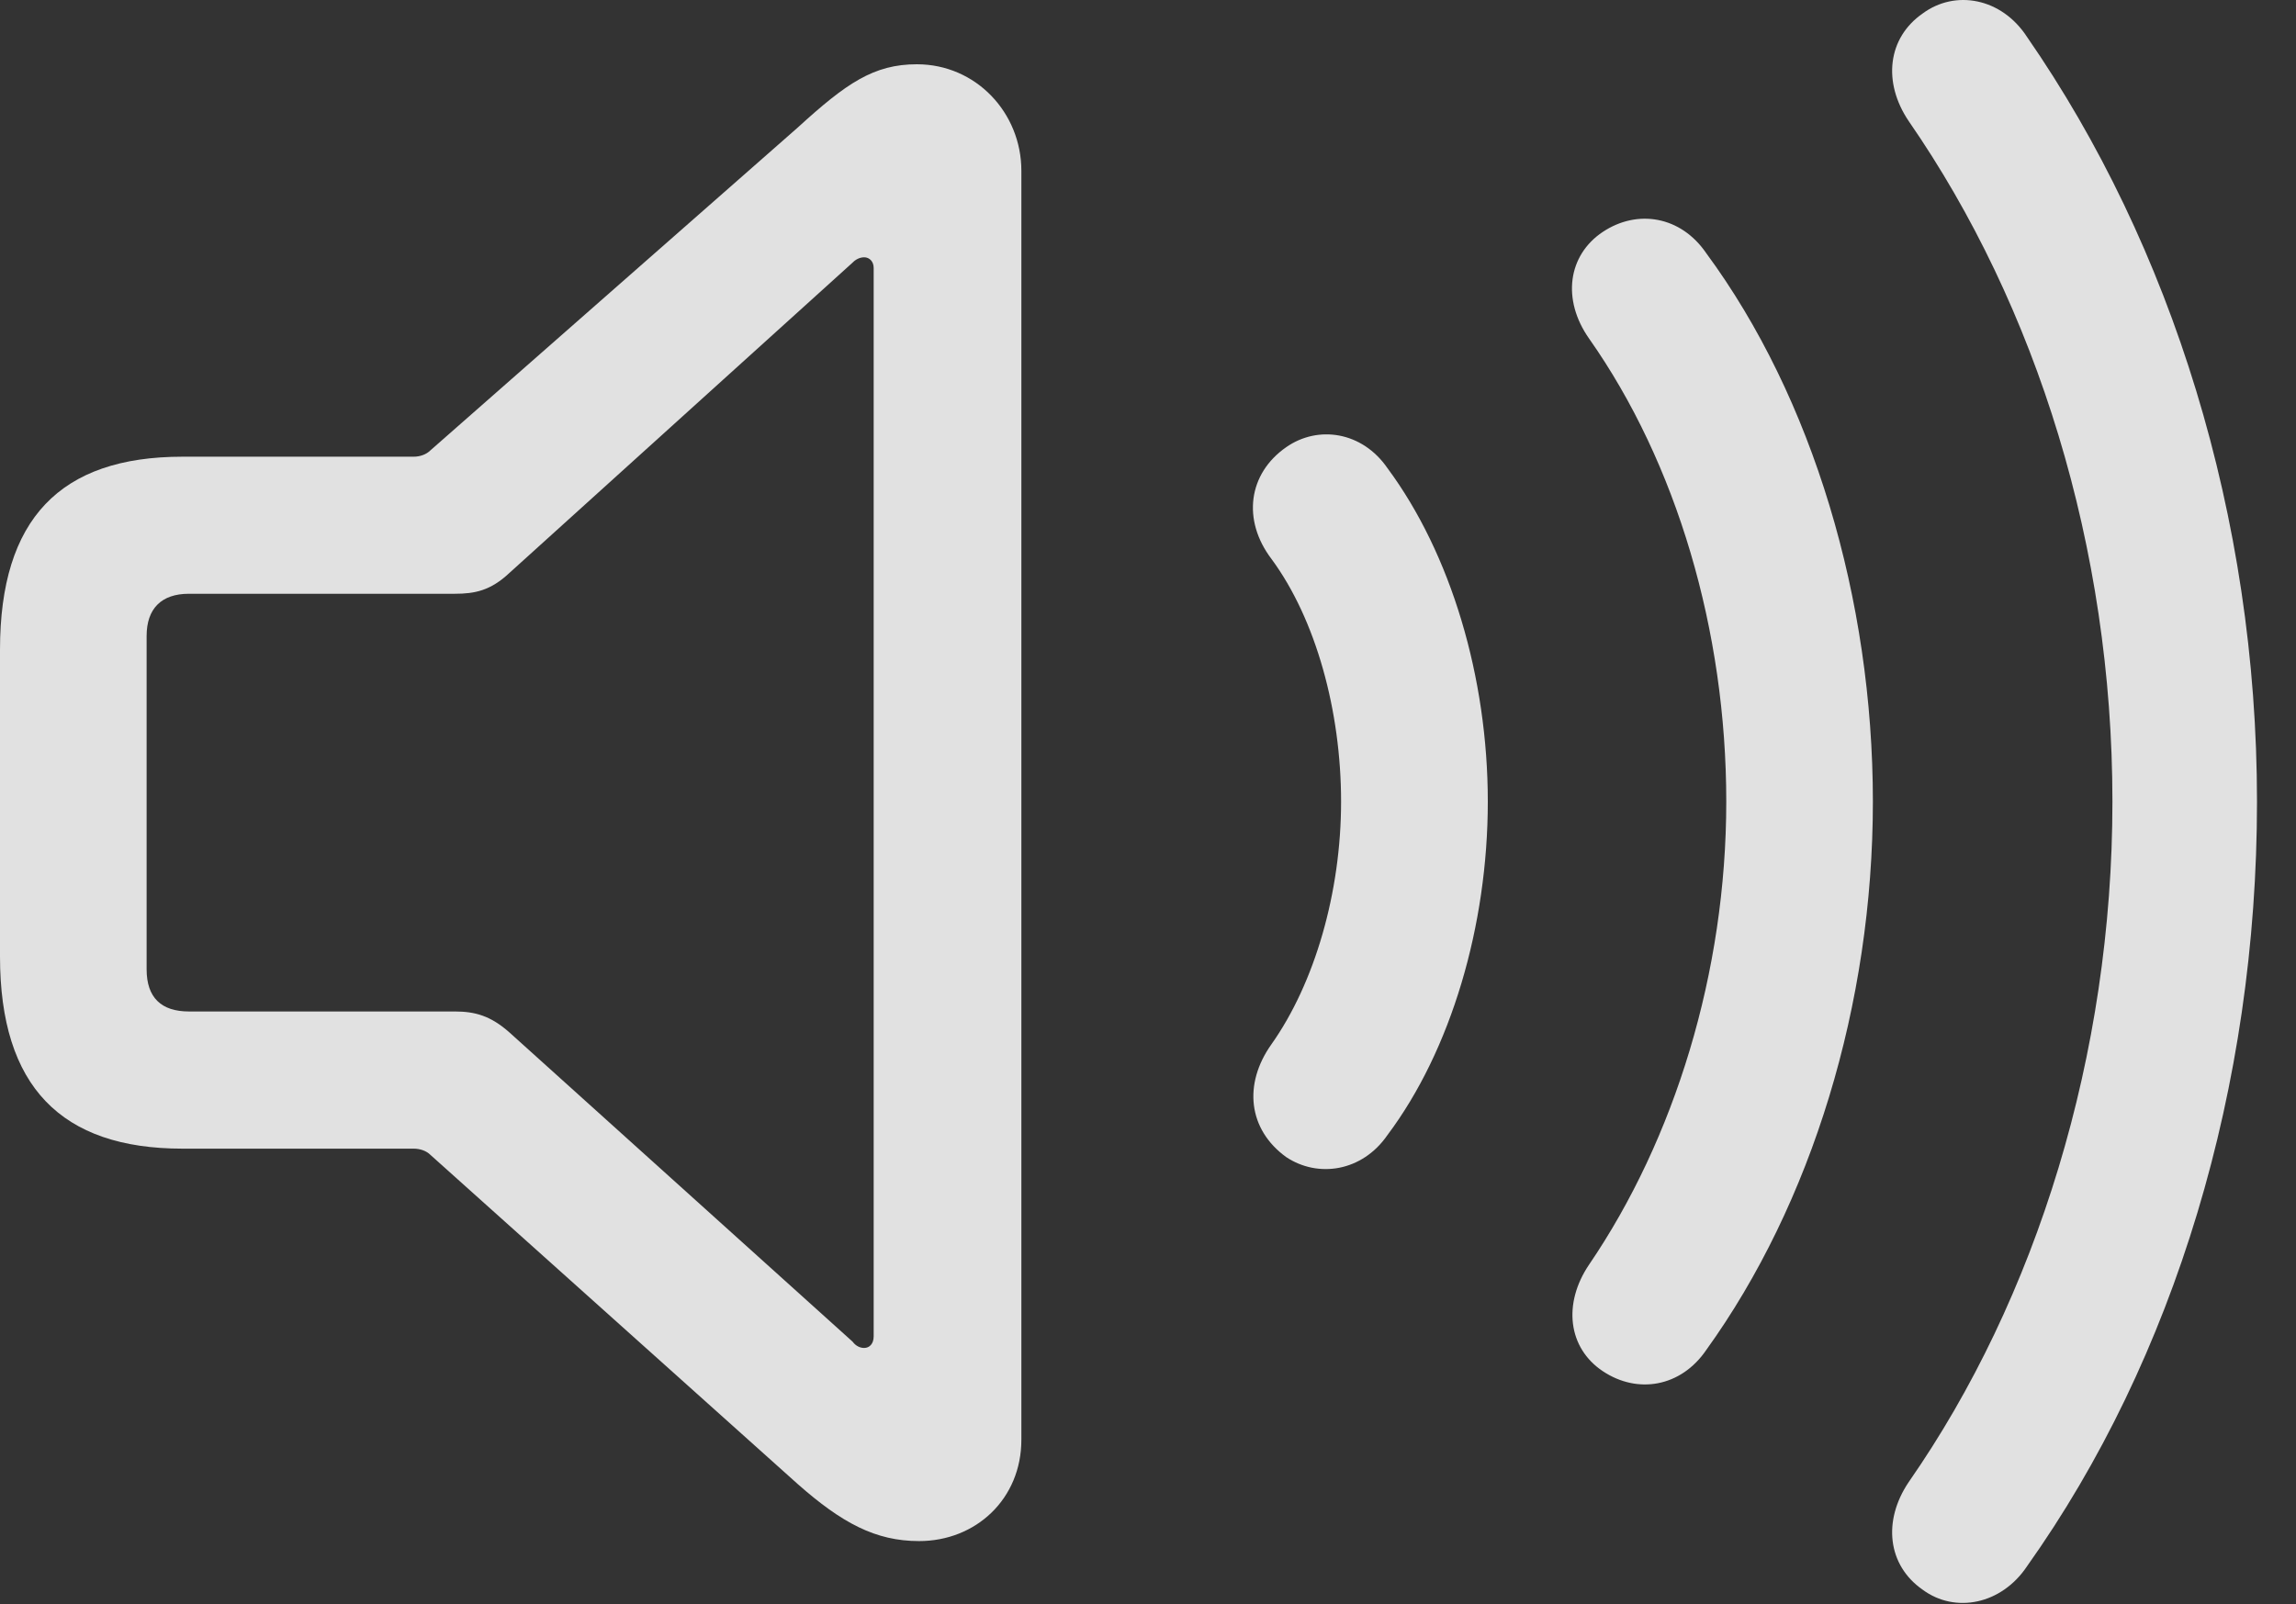 <?xml version="1.0" encoding="UTF-8"?>
<!--Generator: Apple Native CoreSVG 232.5-->
<!DOCTYPE svg
PUBLIC "-//W3C//DTD SVG 1.1//EN"
       "http://www.w3.org/Graphics/SVG/1.1/DTD/svg11.dtd">
<svg version="1.1" xmlns="http://www.w3.org/2000/svg" xmlns:xlink="http://www.w3.org/1999/xlink" width="21.25" height="14.852">
 <rect width="100%" height="100%" fill="#333333" stroke="none"/>
 <g>
  <rect height="14.852" opacity="0" width="21.25" x="0" y="0"/>
  <path d="M17.793 14.716C18.096 14.941 18.525 14.853 18.76 14.501C20.127 12.577 20.889 10.058 20.889 7.421C20.889 4.784 20.098 2.274 18.76 0.341C18.525-0.02 18.096-0.099 17.793 0.126C17.471 0.351 17.422 0.761 17.666 1.122C18.848 2.831 19.551 5.067 19.551 7.421C19.551 9.765 18.848 12.021 17.666 13.72C17.422 14.081 17.471 14.491 17.793 14.716Z" fill="#ffffff" fill-opacity="0.85"/>
  <path d="M14.834 12.694C15.156 12.909 15.557 12.841 15.791 12.499C16.768 11.142 17.334 9.296 17.334 7.421C17.334 5.546 16.777 3.681 15.791 2.343C15.557 2.001 15.156 1.933 14.834 2.147C14.512 2.362 14.453 2.772 14.707 3.134C15.518 4.286 15.977 5.839 15.977 7.421C15.977 9.003 15.498 10.546 14.707 11.708C14.463 12.069 14.512 12.479 14.834 12.694Z" fill="#ffffff" fill-opacity="0.85"/>
  <path d="M11.904 10.712C12.197 10.907 12.607 10.849 12.842 10.507C13.428 9.726 13.77 8.573 13.77 7.421C13.77 6.269 13.428 5.126 12.842 4.335C12.607 3.993 12.197 3.935 11.904 4.14C11.553 4.384 11.494 4.814 11.768 5.175C12.178 5.731 12.412 6.581 12.412 7.421C12.412 8.261 12.168 9.101 11.768 9.667C11.504 10.038 11.553 10.458 11.904 10.712Z" fill="#ffffff" fill-opacity="0.85"/>
  <path d="M1.689 10.634L3.828 10.634C3.887 10.634 3.945 10.653 3.984 10.692L7.383 13.739C7.793 14.101 8.105 14.267 8.506 14.267C9.033 14.267 9.453 13.876 9.453 13.329L9.453 1.581C9.453 1.044 9.033 0.595 8.486 0.595C8.086 0.595 7.832 0.771 7.383 1.181L3.984 4.169C3.945 4.208 3.887 4.228 3.828 4.228L1.689 4.228C0.557 4.228 0 4.804 0 6.015L0 8.856C0 10.058 0.566 10.634 1.689 10.634ZM1.748 9.364C1.494 9.364 1.357 9.237 1.357 8.974L1.357 5.888C1.357 5.634 1.494 5.497 1.748 5.497L4.209 5.497C4.395 5.497 4.541 5.468 4.717 5.302L7.891 2.431C7.92 2.401 7.959 2.382 7.998 2.382C8.047 2.382 8.086 2.421 8.086 2.48L8.086 12.372C8.086 12.441 8.047 12.479 7.998 12.479C7.959 12.479 7.92 12.46 7.891 12.421L4.717 9.56C4.541 9.403 4.395 9.364 4.209 9.364Z" fill="#ffffff" fill-opacity="0.85"/>
 </g>
</svg>
